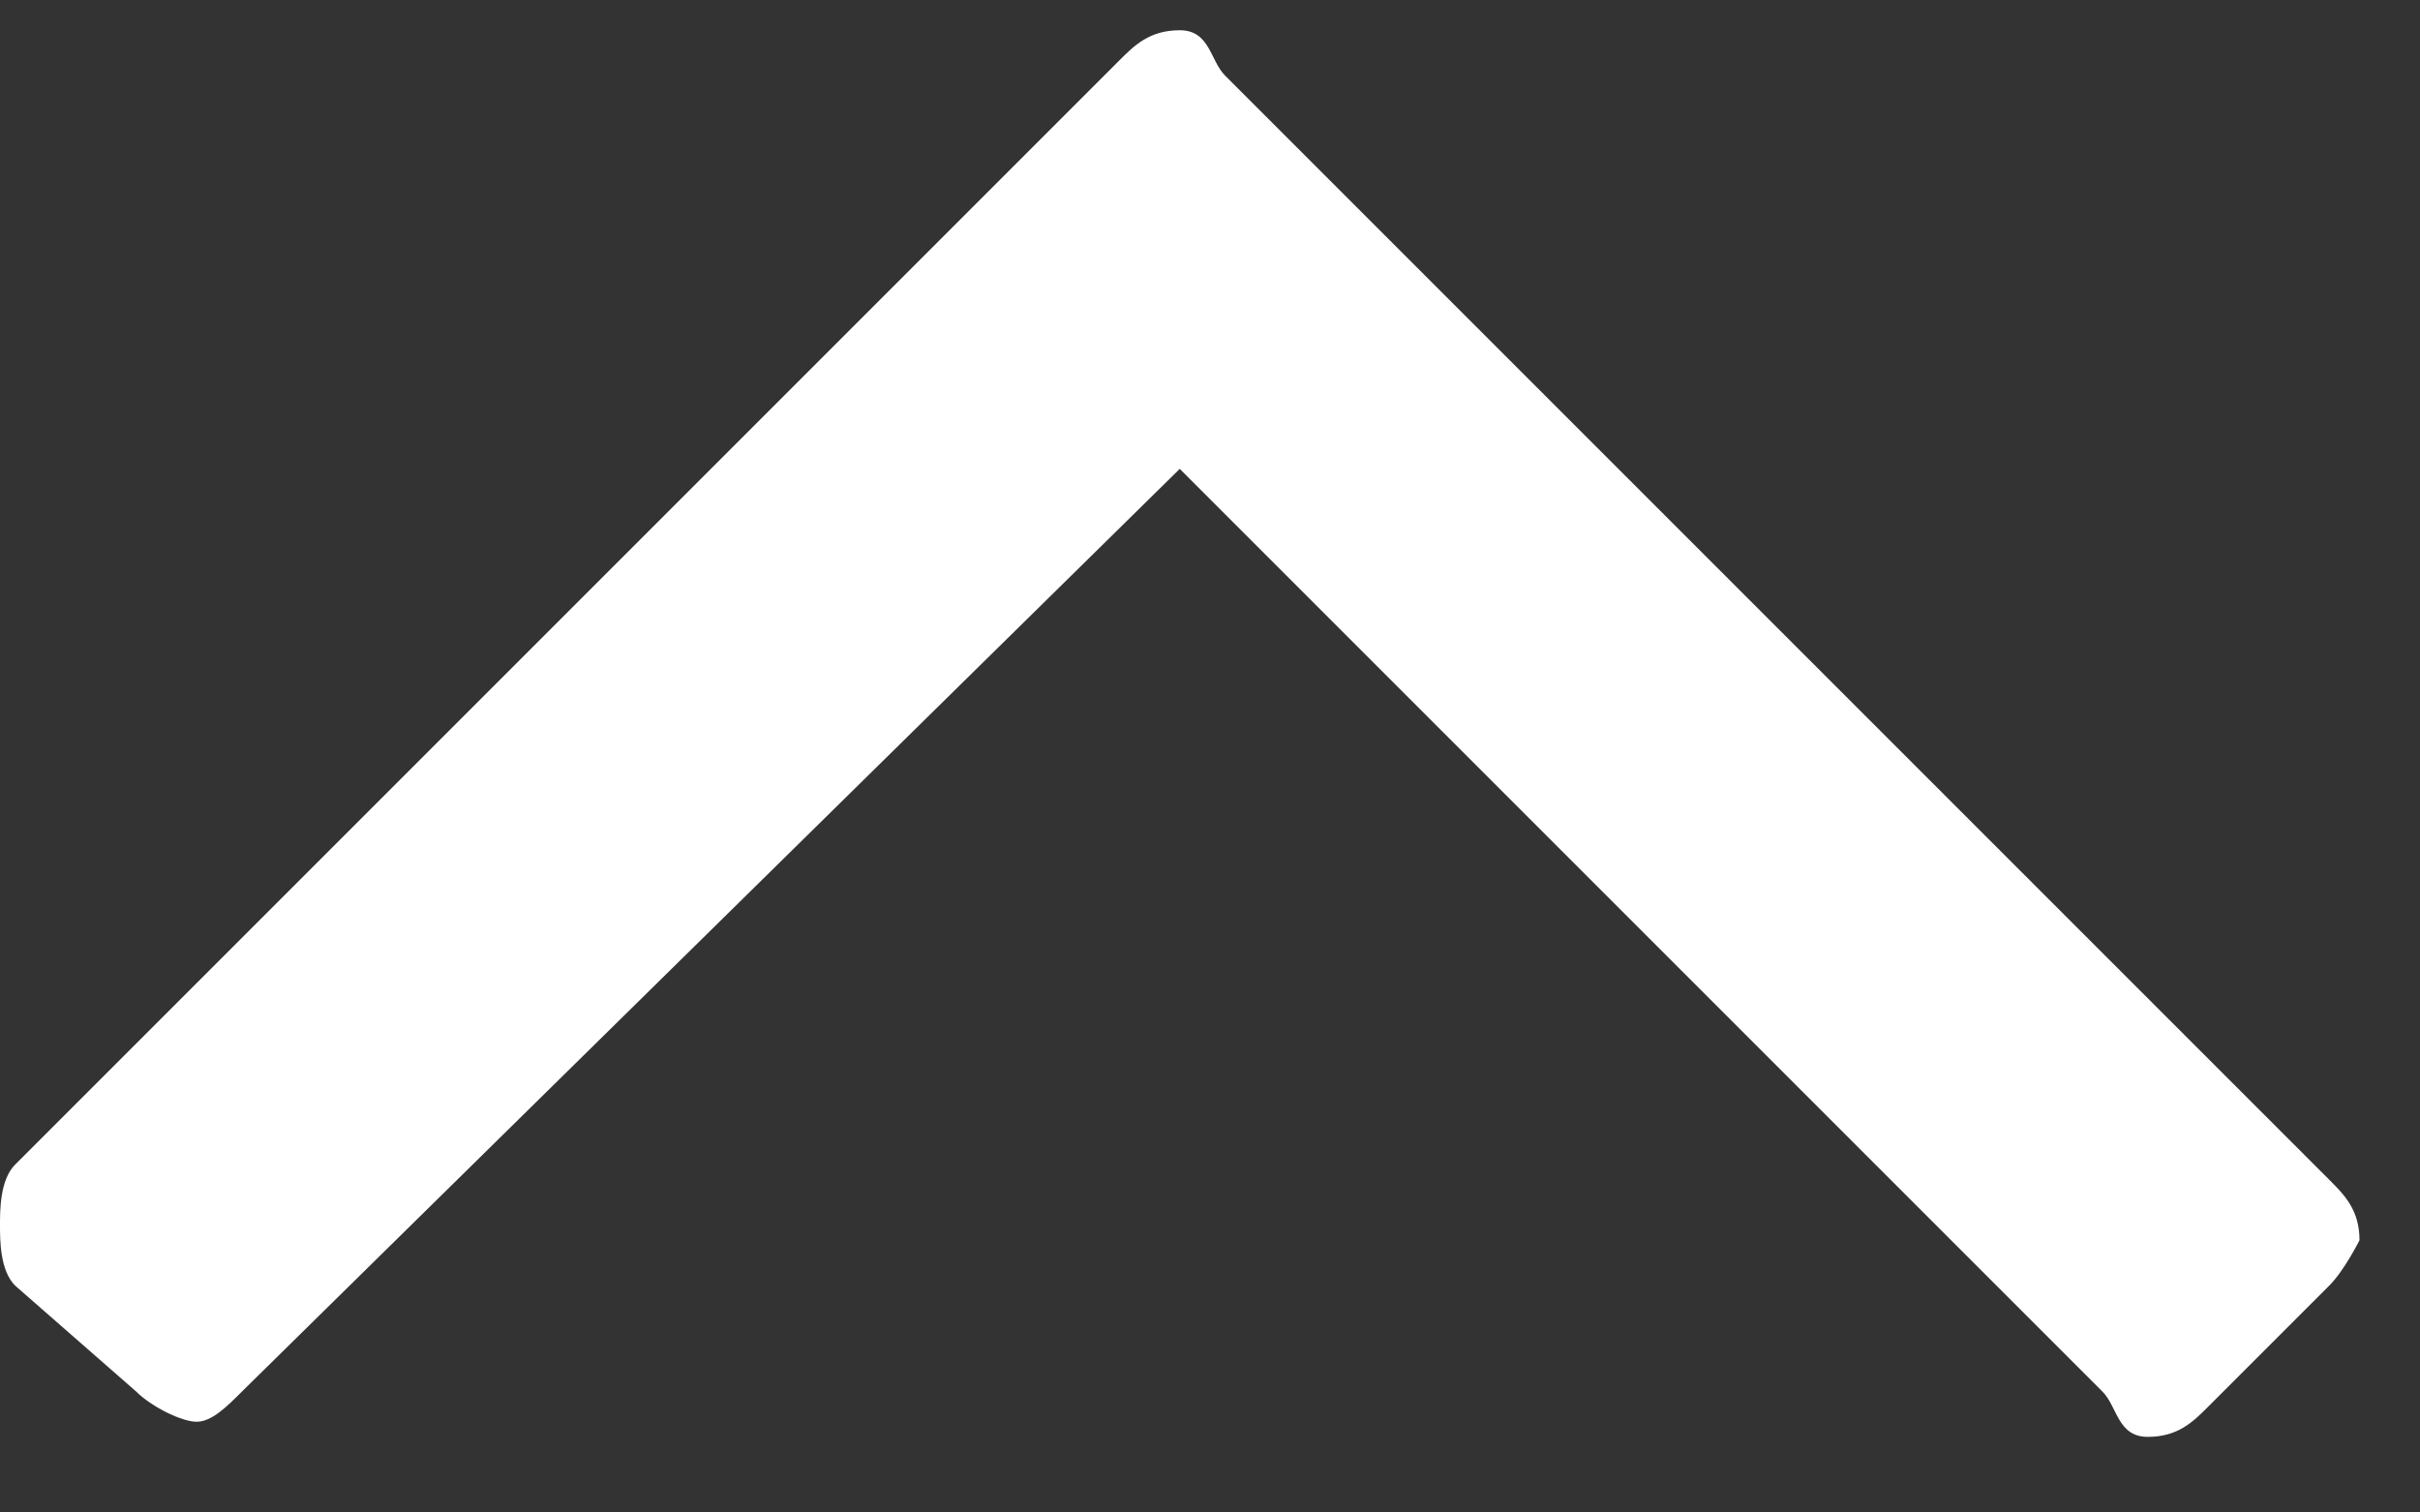 <?xml version="1.0" encoding="utf-8"?>
<!-- Generator: Adobe Illustrator 23.0.2, SVG Export Plug-In . SVG Version: 6.00 Build 0)  -->
<svg version="1.1" id="Layer_1" xmlns="http://www.w3.org/2000/svg" xmlns:xlink="http://www.w3.org/1999/xlink" x="0px" y="0px"
	 viewBox="0 0 16 10" style="enable-background:new 0 0 16 10;" xml:space="preserve">
<rect x="0" y="0" width="16" height="10" fill="#333333" stroke="none"/>
<style type="text/css">
	.st0{fill:#FFFFFF;}
</style>
<path class="st0" d="M15.4,8.5l-0.8,0.8c-0.1,0.1-0.2,0.2-0.4,0.2S14,9.3,13.9,9.2L7.8,3.1L1.6,9.2C1.5,9.3,1.4,9.4,1.3,9.4
	S1,9.3,0.9,9.2L0.1,8.5C0,8.4,0,8.2,0,8.1C0,8,0,7.8,0.1,7.7l7.3-7.3c0.1-0.1,0.2-0.2,0.4-0.2S8,0.4,8.1,0.5l7.3,7.3
	c0.1,0.1,0.2,0.2,0.2,0.4C15.6,8.2,15.5,8.4,15.4,8.5L15.4,8.5L15.4,8.5z"/>
</svg>
